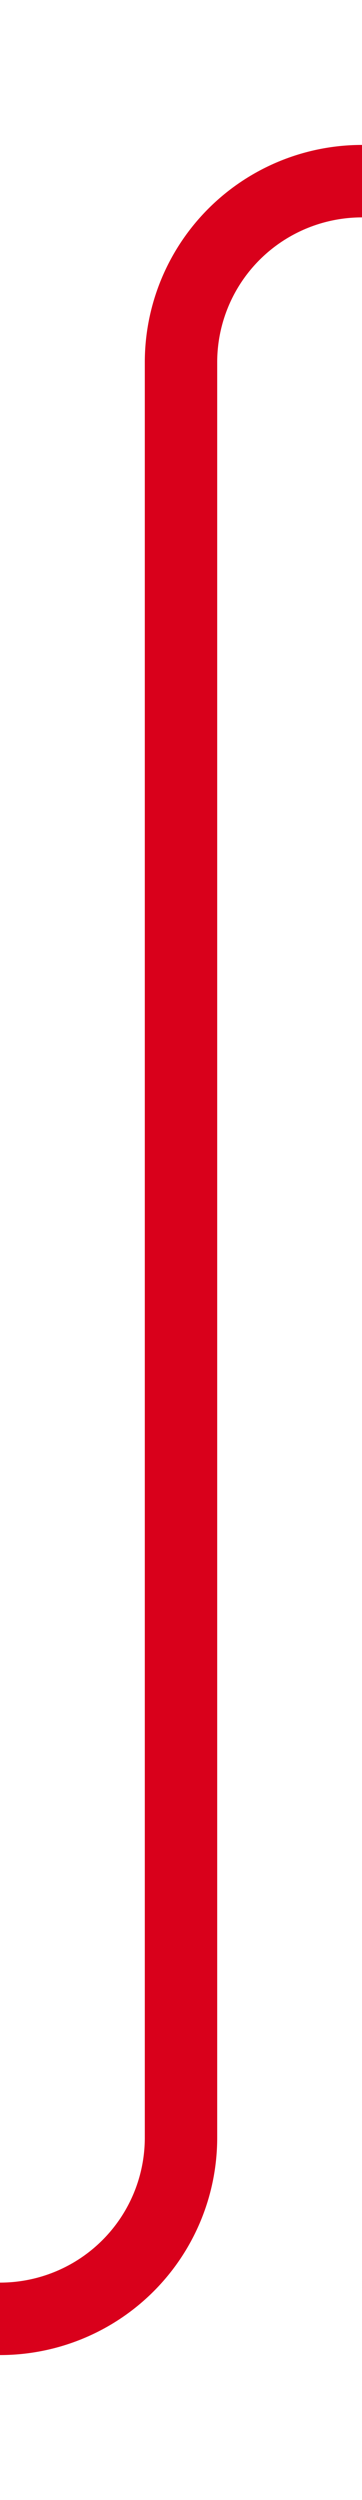 ﻿<?xml version="1.0" encoding="utf-8"?>
<svg version="1.1" xmlns:xlink="http://www.w3.org/1999/xlink" width="10px" height="69px" preserveAspectRatio="xMidYMin meet" viewBox="699 110  8 69" xmlns="http://www.w3.org/2000/svg">
  <path d="M 592 174  L 698 174  A 5 5 0 0 0 703 169 L 703 120  A 5 5 0 0 1 708 115 L 808 115  " stroke-width="2" stroke="#d9001b" fill="none" />
  <path d="M 807 122.6  L 814 115  L 807 107.4  L 807 122.6  Z " fill-rule="nonzero" fill="#d9001b" stroke="none" />
</svg>